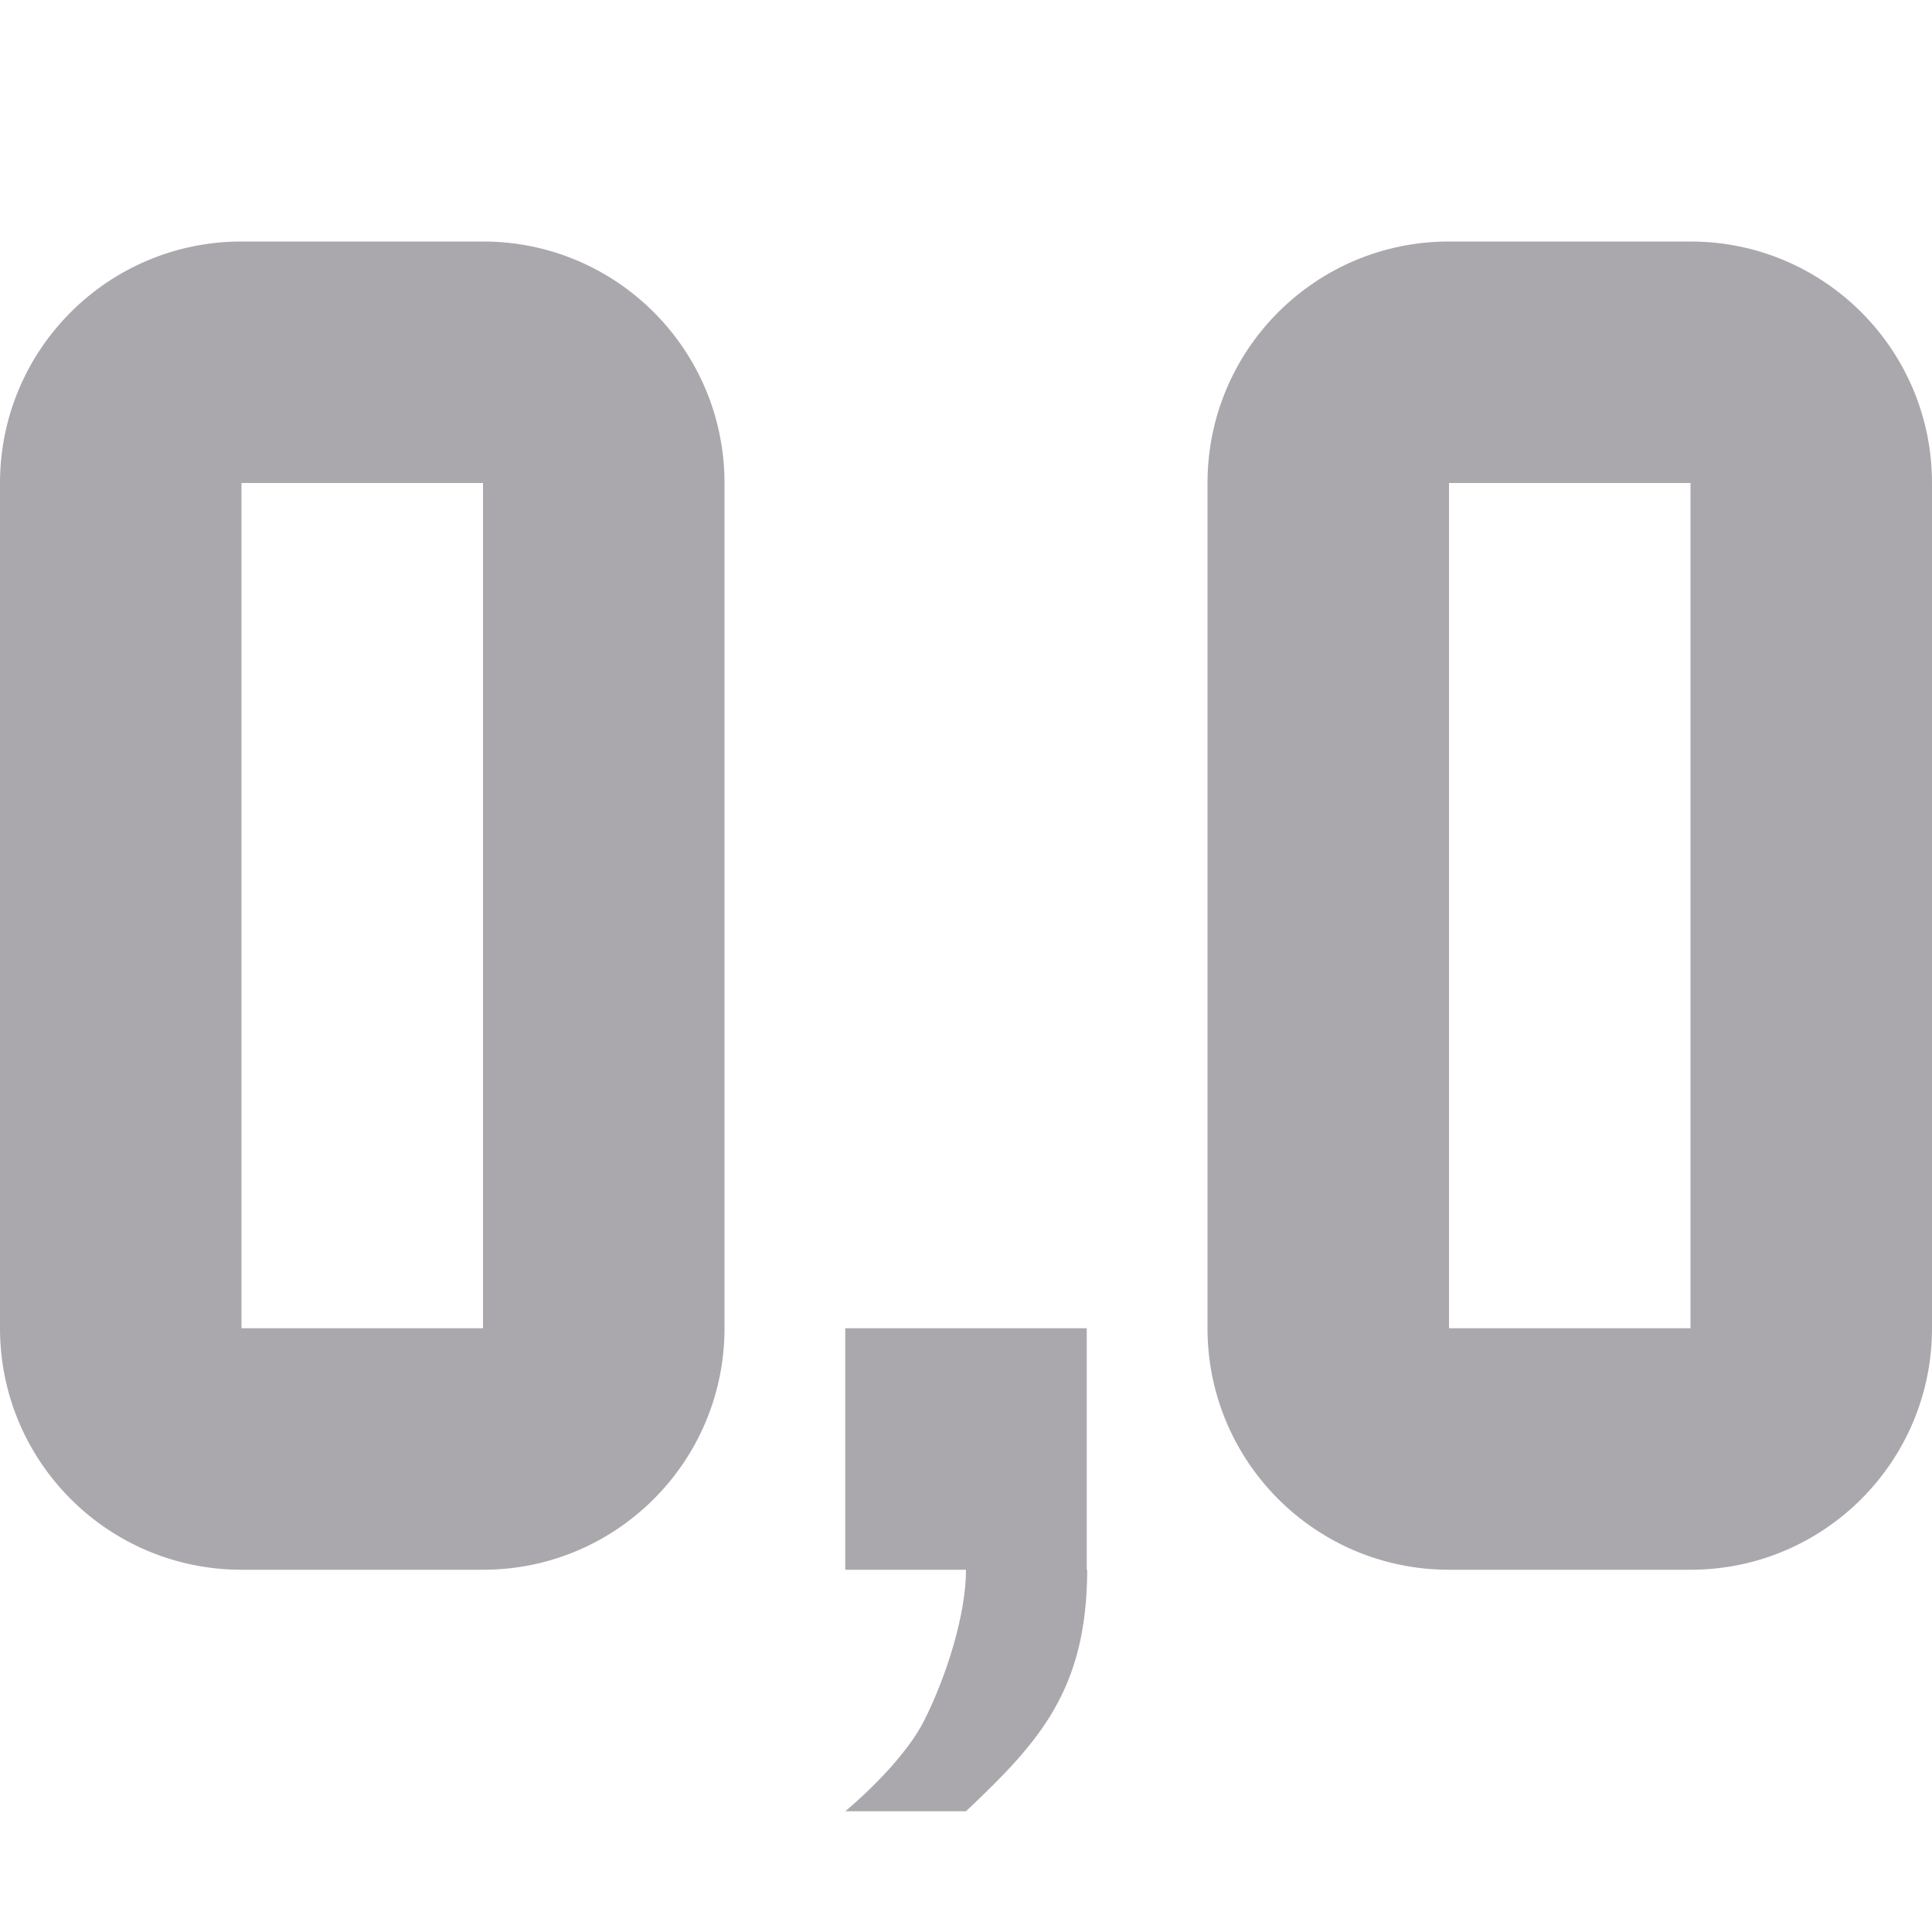 <svg viewBox="0 0 16 16" xmlns="http://www.w3.org/2000/svg"><path d="m2 2c-1.105 0-2 .895-2 2v7c0 1.105.895 2 2 2h2c1.105 0 2-.895 2-2v-7c0-1.105-.895-2-2-2zm10 0c-1.105 0-2 .895-2 2v7c0 1.105.895 2 2 2h2c1.105 0 2-.895 2-2v-7c0-1.105-.895-2-2-2zm-10 2h2v7h-2zm10 0h2v7h-2zm-5 7v2h1c0 .367-.158.872-.344 1.244-.186.372-.656.756-.656.756h1c.604-.572 1.001-1 1.004-2h-.004v-2z" fill="#aaa8ac"/></svg>